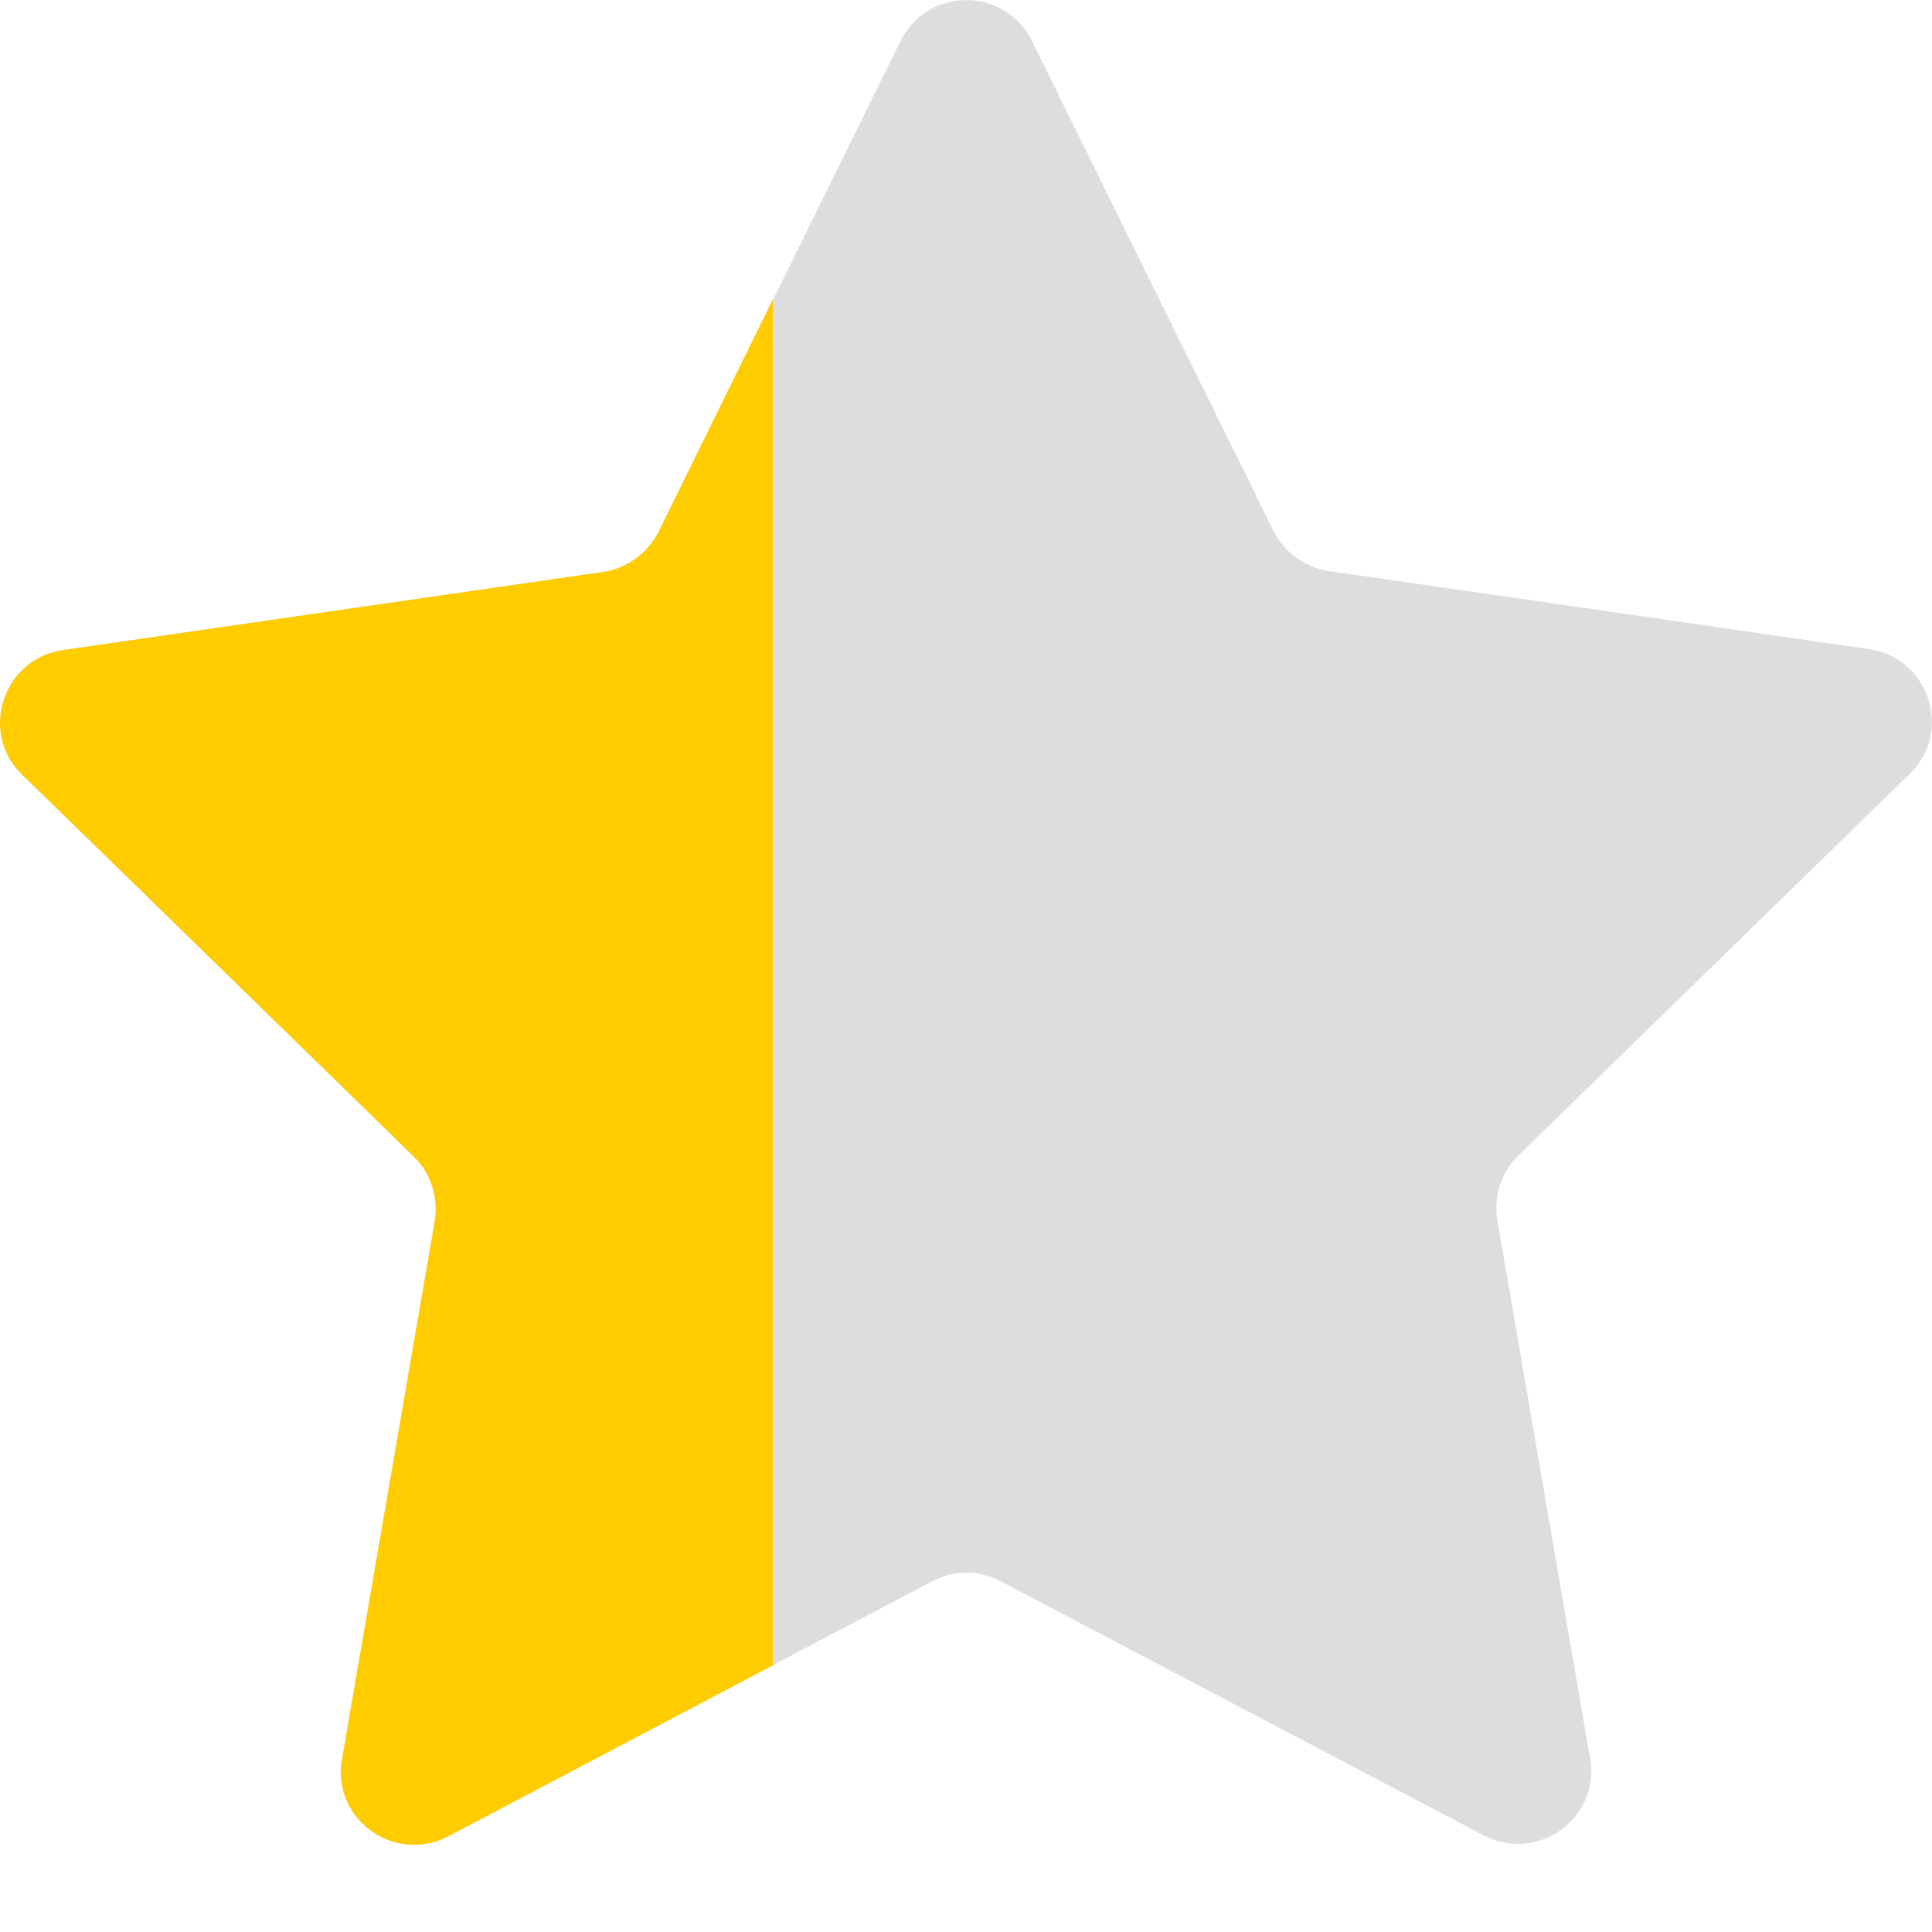 <?xml version="1.0" encoding="utf-8"?>
<!-- Generator: Adobe Illustrator 27.6.1, SVG Export Plug-In . SVG Version: 6.00 Build 0)  -->
<svg version="1.1" id="Layer_1" xmlns="http://www.w3.org/2000/svg" xmlns:xlink="http://www.w3.org/1999/xlink" x="0px" y="0px"
	 viewBox="0 0 200 200" style="enable-background:new 0 0 200 200;" xml:space="preserve">
<style type="text/css">
	.st0{fill:#DDDDDD;}
	.st1{fill:#FFCC00;}
</style>
<g>
	<path class="st0" d="M106.8,4.2l25,50.7c1.1,2.2,3.2,3.8,5.7,4.2l56,8.1c6.2,0.9,8.7,8.6,4.2,12.9l-40.5,39.5
		c-1.8,1.7-2.6,4.3-2.2,6.7l9.6,55.7c1.1,6.2-5.4,10.9-11,8l-50-26.3c-2.2-1.2-4.9-1.2-7.1,0l-50,26.3c-5.6,2.9-12.1-1.8-11-8
		l9.6-55.7c0.4-2.5-0.4-5-2.2-6.7L2.3,80.2c-4.5-4.4-2-12,4.2-12.9l56-8.1c2.5-0.4,4.6-1.9,5.7-4.2l25-50.7
		C96-1.4,104-1.4,106.8,4.2z"/>
</g>
<g>
	<path class="st1" d="M80,31l-11.8,24c-1.1,2.2-3.2,3.8-5.7,4.2l-56,8.1c-6.2,0.9-8.7,8.6-4.2,12.9l40.5,39.5
		c1.8,1.7,2.6,4.3,2.2,6.7l-9.6,55.7c-1.1,6.2,5.4,10.9,11,8L80,172.4V31z"/>
</g>
</svg>
